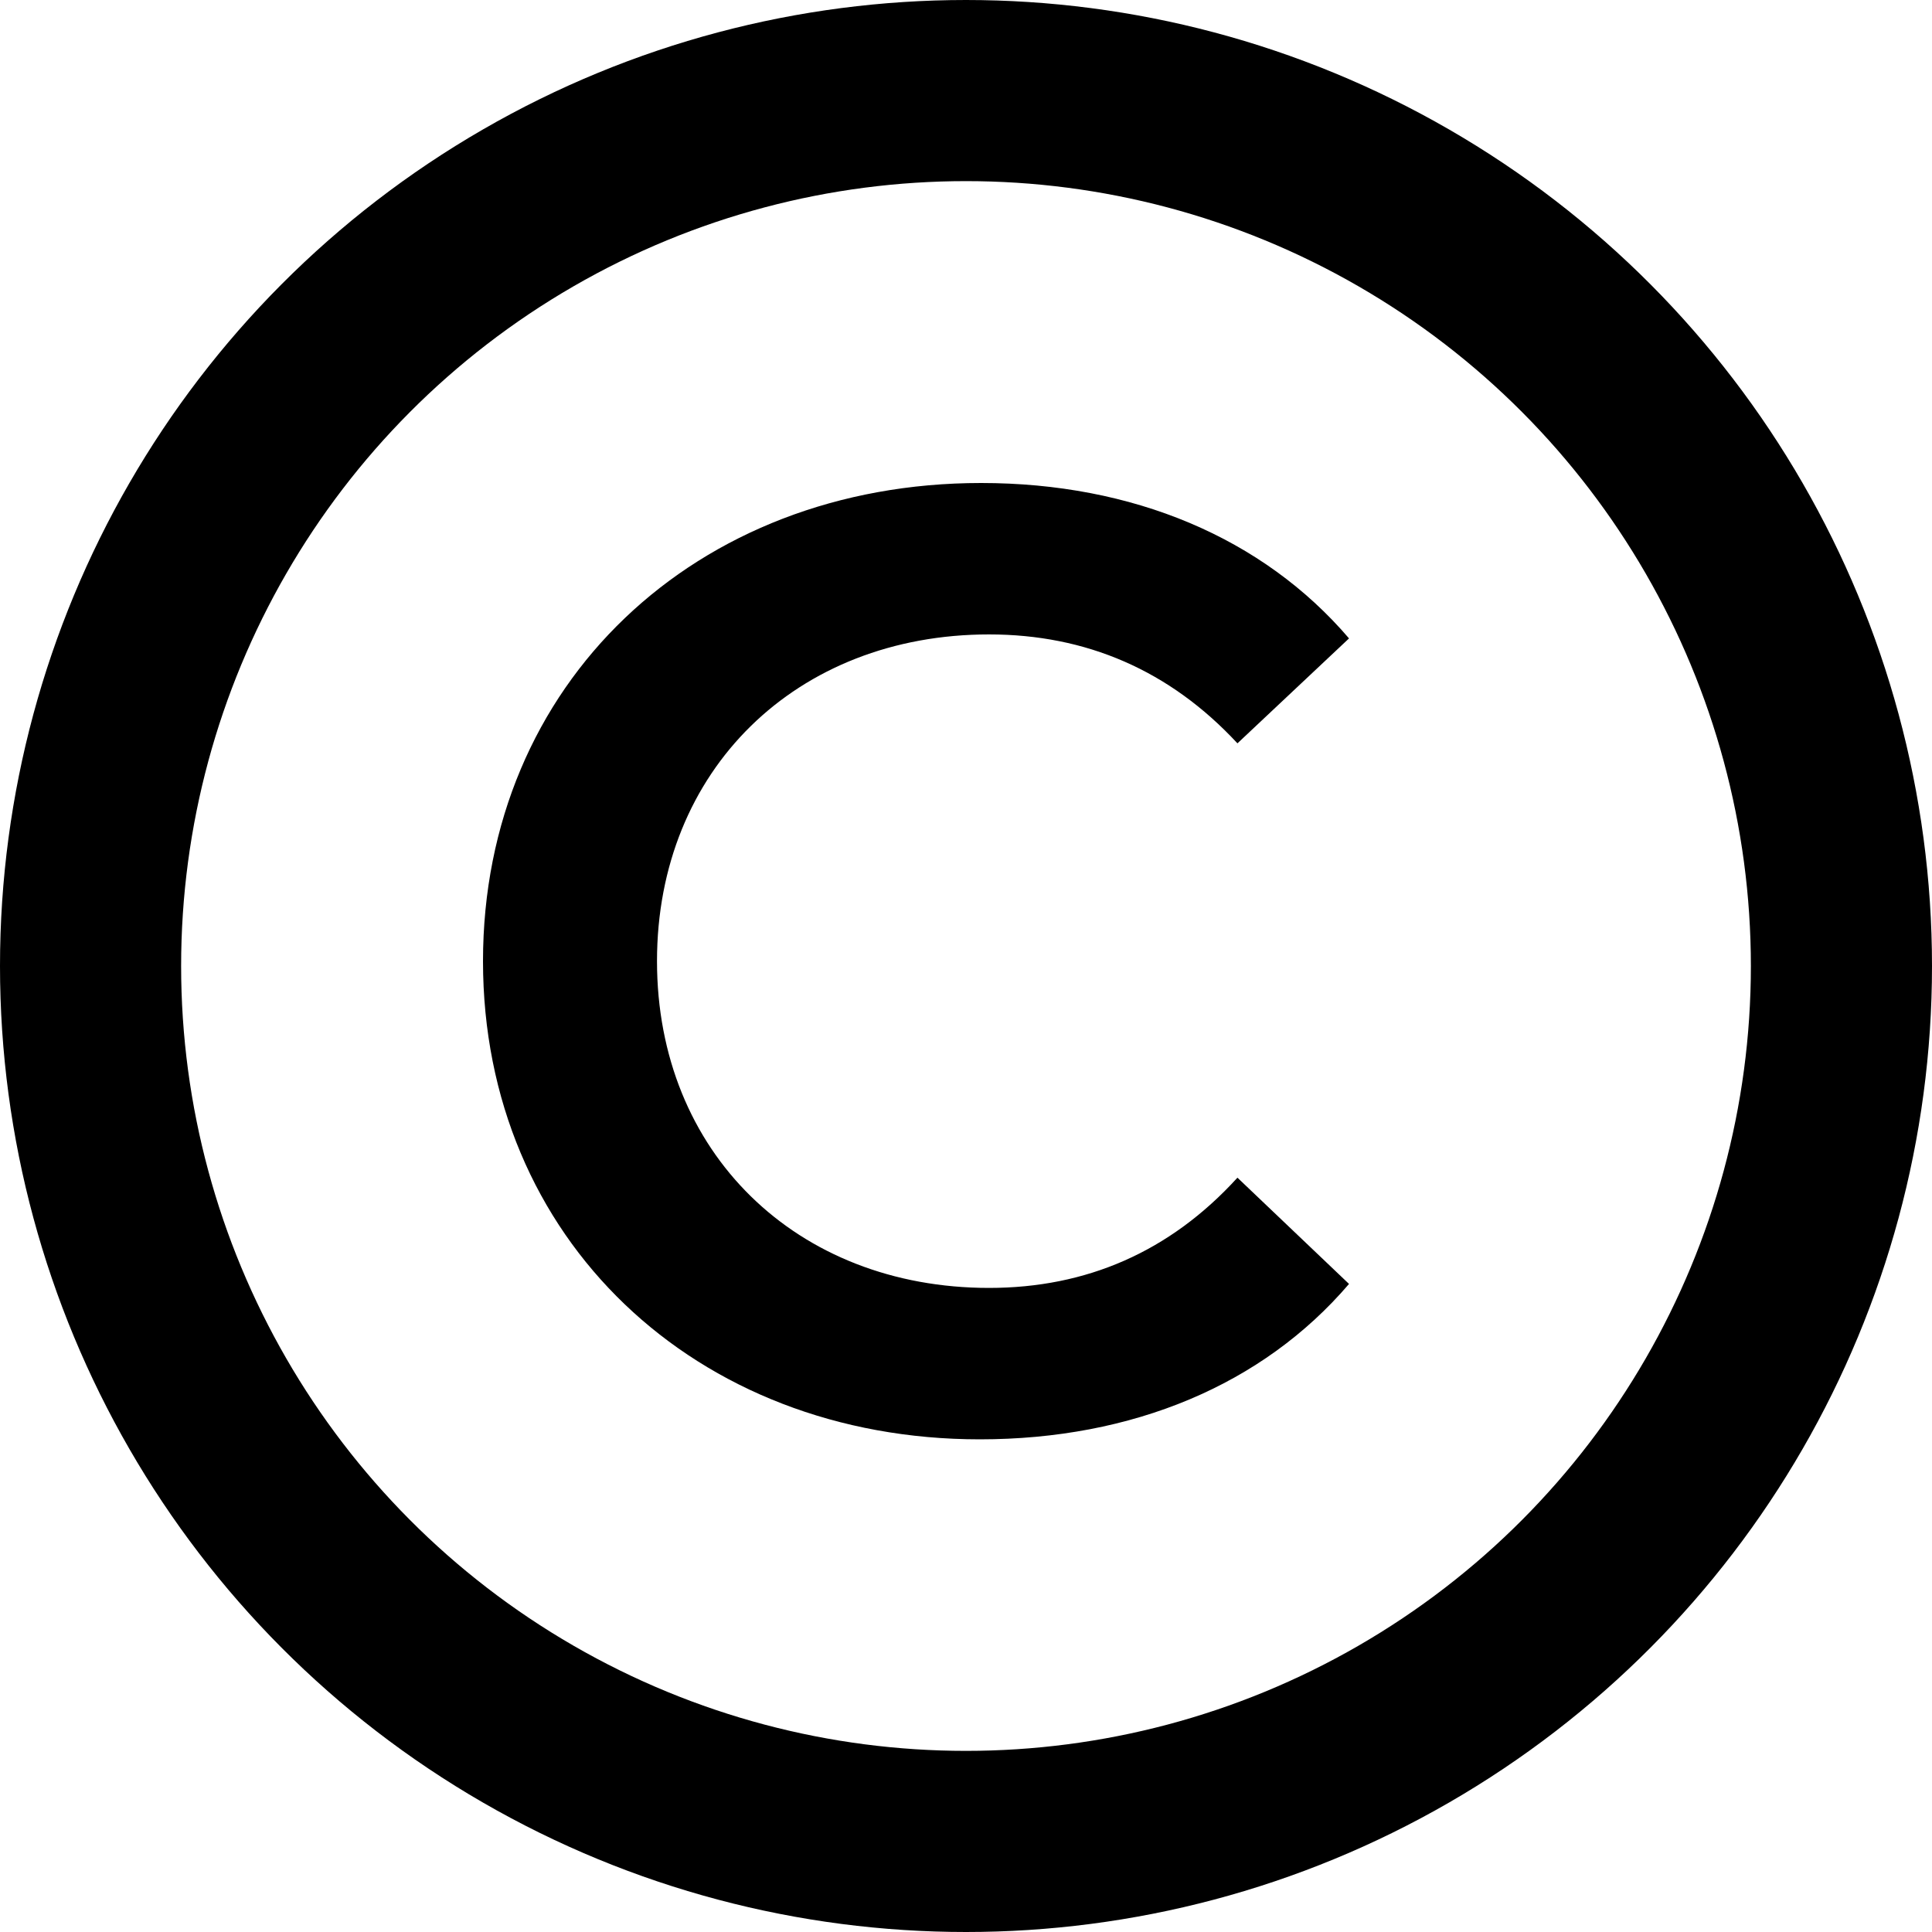<svg width="16" height="16" viewBox="0 0 16 16" fill="none" xmlns="http://www.w3.org/2000/svg">
<path d="M8.114 11.92C5.76 11.92 4 10.259 4 7.96C4 5.661 5.76 4 8.125 4C9.379 4 10.457 4.451 11.172 5.287L10.248 6.156C9.687 5.551 8.994 5.254 8.191 5.254C6.596 5.254 5.441 6.376 5.441 7.96C5.441 9.544 6.596 10.666 8.191 10.666C8.994 10.666 9.687 10.369 10.248 9.753L11.172 10.633C10.457 11.469 9.379 11.92 8.114 11.92Z" fill="black"/>
<circle cx="8" cy="8" r="7.25" stroke="black" stroke-width="1.5"/>
</svg>

